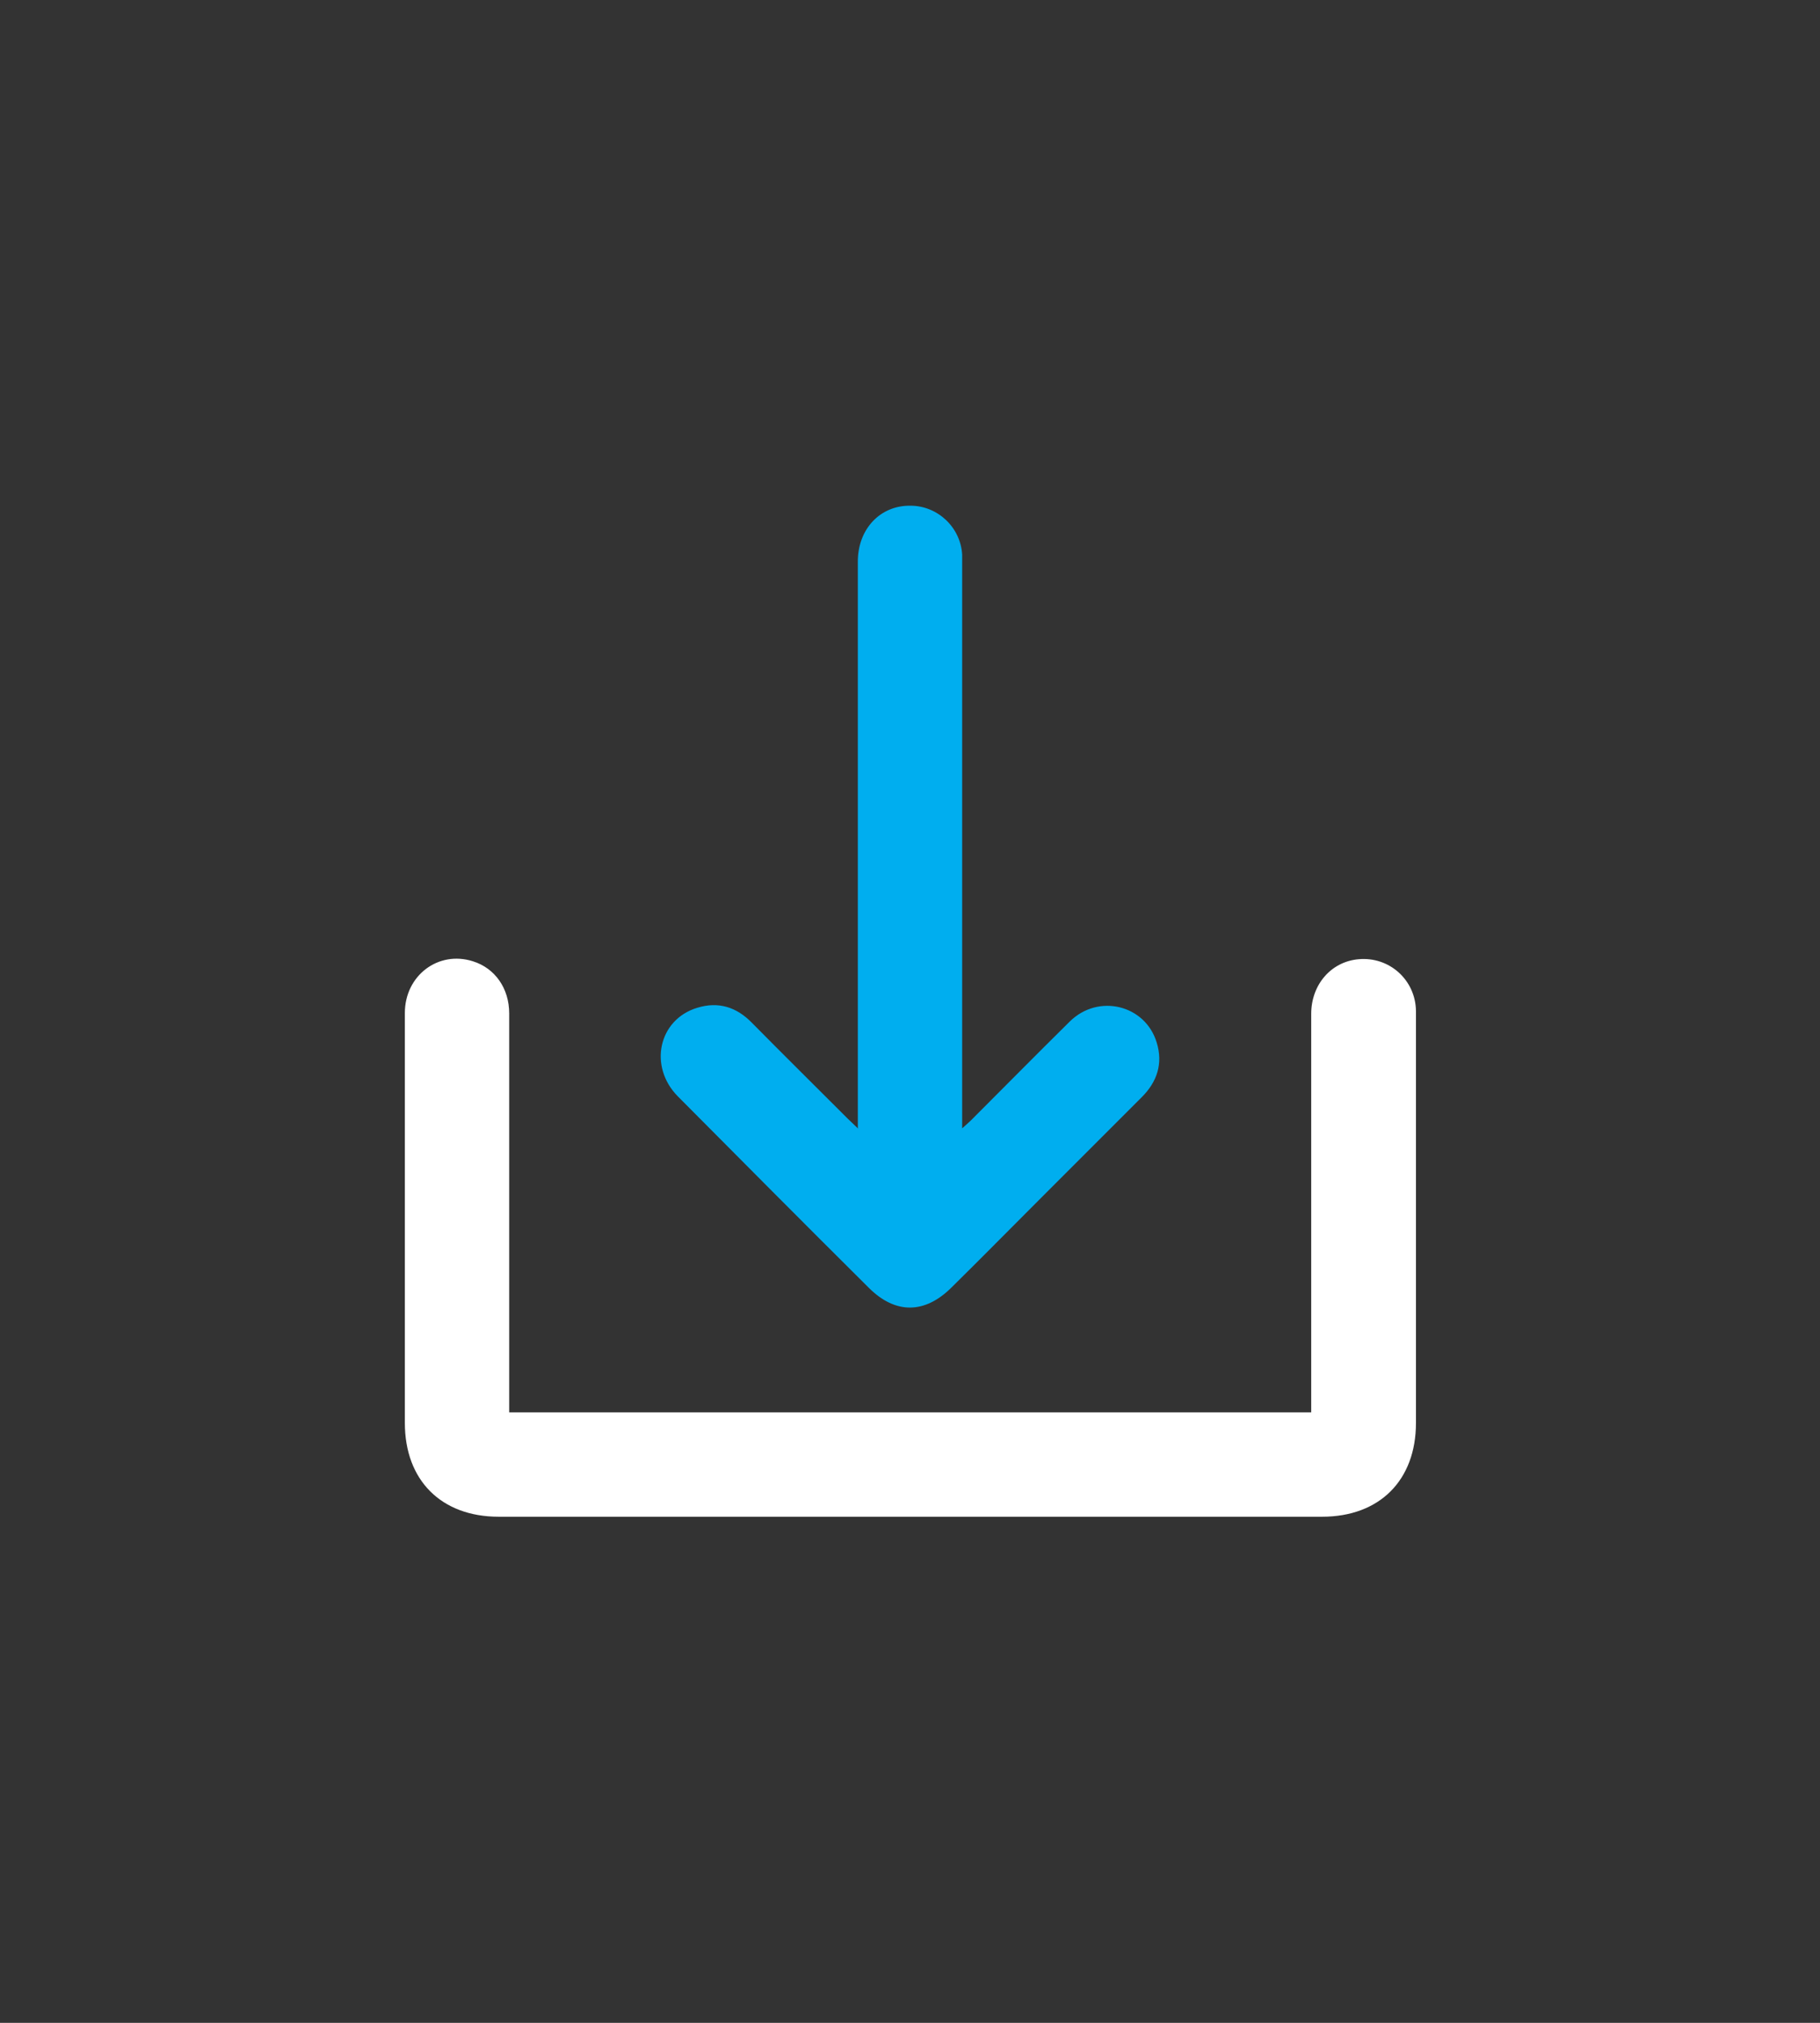<?xml version="1.0" encoding="UTF-8"?>
<svg xmlns="http://www.w3.org/2000/svg" version="1.1" viewBox="0 0 45 50">
  <rect x="0" y="0" width="45" height="50" fill="#333333" stroke="none"/>
  <defs>
    <style>
      .cls-1 {
        fill: #fff;
      }

      .cls-2 {
        fill: none;
      }

      .cls-3 {
        fill: #00aeef;
      }
    </style>
  </defs>
  <!-- Generator: Adobe Illustrator 28.6.0, SVG Export Plug-In . SVG Version: 1.2.0 Build 709)  -->
  <g>
    <g id="Layer_1">
      <path class="cls-1" d="M12.59,34.91h19.83c0-.11,0-.21,0-.31,0-3.18,0-6.36,0-9.54,0-.72.49-1.29,1.17-1.35.76-.07,1.41.51,1.42,1.28,0,.97,0,1.94,0,2.91,0,2.42,0,4.85,0,7.27,0,1.42-.9,2.32-2.32,2.32-6.79,0-13.57,0-20.36,0-1.42,0-2.32-.9-2.32-2.32,0-3.38,0-6.75,0-10.13,0-.93.83-1.55,1.68-1.28.55.17.9.67.9,1.29,0,1.91,0,3.82,0,5.74,0,1.27,0,2.53,0,3.8v.31Z"/>
      <path class="cls-3" d="M21.21,27.9c0-.16,0-.26,0-.36,0-4.55,0-9.11,0-13.66,0-.8.55-1.39,1.3-1.38.67,0,1.24.53,1.28,1.21,0,.11,0,.22,0,.32,0,4.51,0,9.02,0,13.52v.34c.1-.09.16-.14.22-.2.81-.81,1.62-1.63,2.44-2.44.71-.7,1.87-.41,2.15.52.16.52.01.97-.37,1.35-.85.85-1.7,1.7-2.55,2.55-.72.72-1.43,1.44-2.15,2.15-.66.66-1.39.67-2.05.01-1.58-1.57-3.15-3.15-4.72-4.73-.73-.74-.48-1.9.48-2.19.52-.16.97-.02,1.35.37.79.8,1.59,1.59,2.38,2.38.06.06.13.12.23.22Z"/>
      <rect class="cls-2" width="45" height="50"/>
      <rect class="cls-2" x="10" y="12.5" width="25" height="25"/>
    </g>
  </g>
</svg>